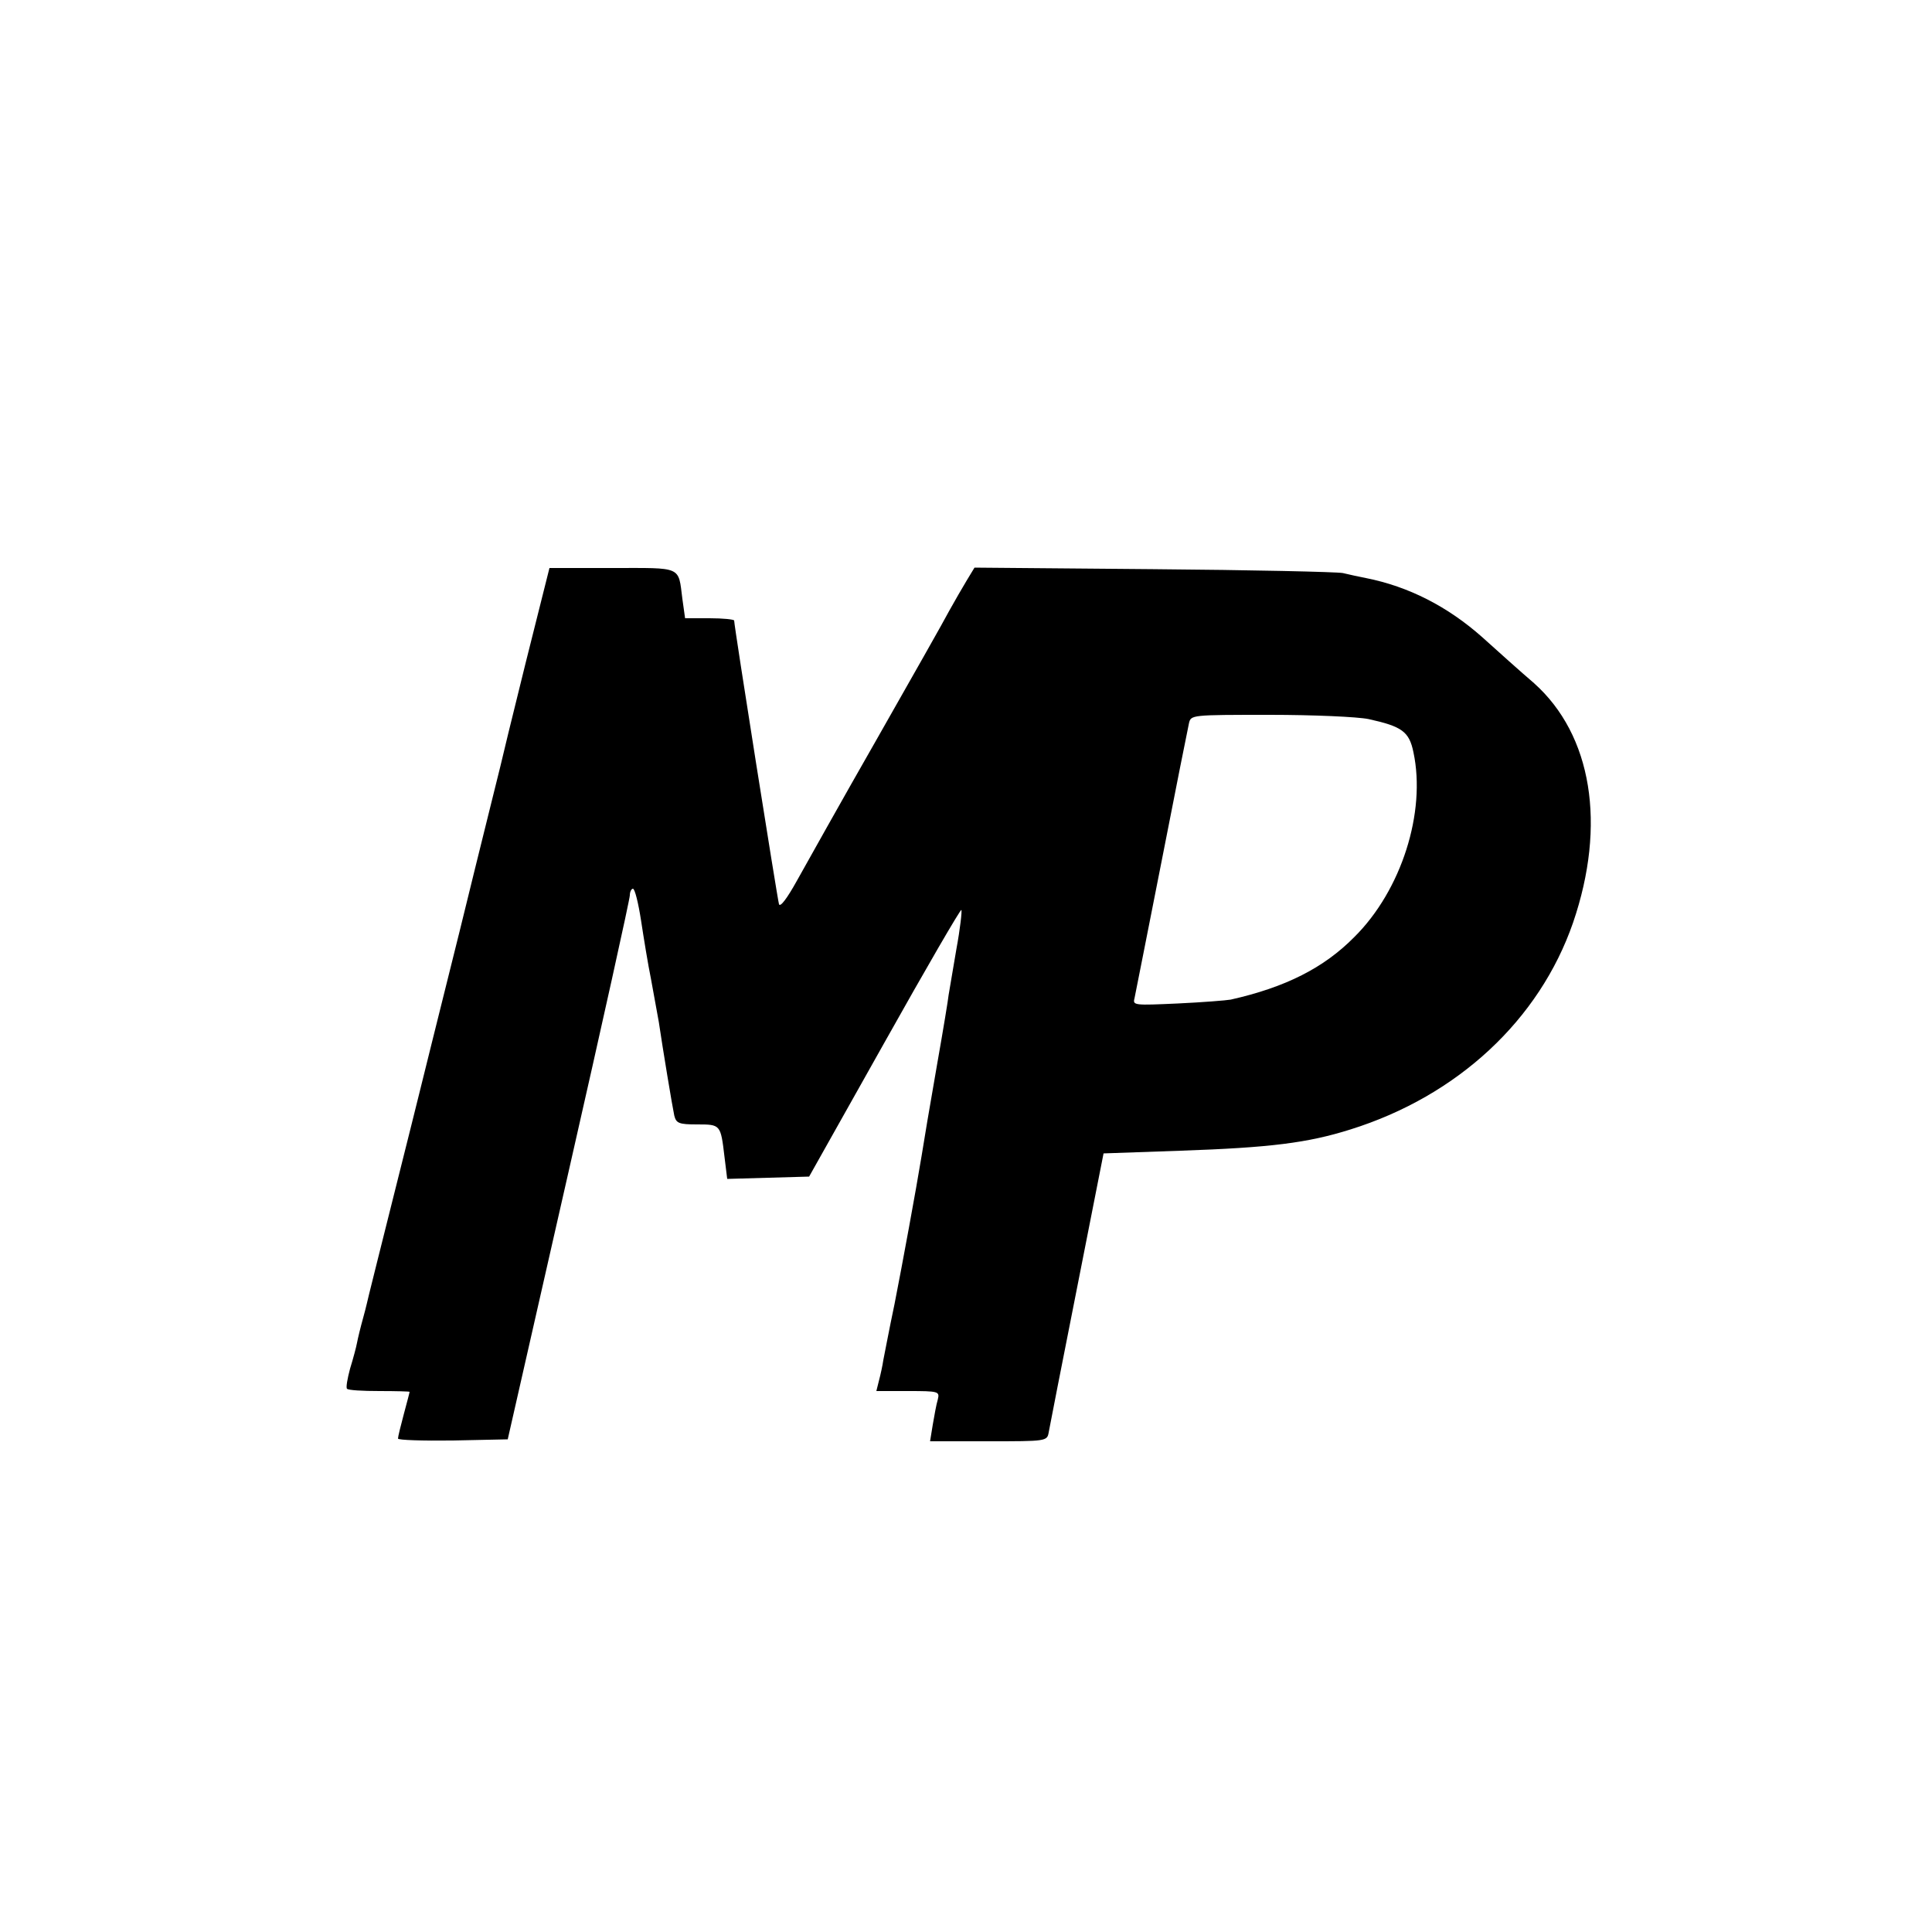 <?xml version="1.0" standalone="no"?>
<!DOCTYPE svg PUBLIC "-//W3C//DTD SVG 20010904//EN"
 "http://www.w3.org/TR/2001/REC-SVG-20010904/DTD/svg10.dtd">
<svg version="1.0" xmlns="http://www.w3.org/2000/svg"
 width="500pt" height="500pt" viewBox="0 0 500 500"
 preserveAspectRatio="xMidYMid meet">
<g transform="translate(0,500) scale(0.1,-0.1)"
fill="#000000" stroke="none">
<path d="M1360 3283 c-34 -137 -63 -256 -65 -266 -2 -9 -50 -200 -105 -425
-56 -224 -103 -414 -105 -422 -2 -8 -31 -125 -65 -260 -34 -135 -63 -252 -65
-260 -2 -8 -8 -35 -15 -60 -7 -25 -14 -54 -16 -65 -2 -11 -10 -41 -18 -67 -7
-26 -11 -49 -8 -52 3 -4 41 -6 84 -6 43 0 78 -1 78 -2 0 -2 -7 -28 -15 -58 -8
-30 -15 -58 -15 -63 0 -4 64 -6 142 -5 l142 3 158 695 c87 382 158 703 158
713 0 9 4 17 8 17 5 0 14 -37 21 -82 7 -46 18 -114 26 -153 7 -38 16 -88 20
-110 10 -68 35 -219 40 -242 5 -20 12 -23 59 -23 61 0 61 0 71 -84 l7 -57 106
3 106 3 195 347 c107 191 197 346 199 343 2 -2 -3 -48 -13 -102 -9 -54 -18
-107 -20 -118 -1 -11 -14 -90 -29 -175 -26 -150 -30 -174 -41 -242 -15 -91
-49 -276 -70 -383 -14 -66 -26 -131 -29 -145 -2 -14 -7 -37 -11 -52 l-7 -28
82 0 c80 0 82 -1 77 -22 -4 -13 -9 -42 -13 -65 l-7 -43 152 0 c148 0 151 0
155 23 2 12 35 180 73 372 l69 350 200 7 c231 8 328 20 439 55 278 87 489 284
576 535 87 254 49 486 -101 620 -34 29 -94 83 -134 119 -89 79 -190 131 -301
153 -16 3 -43 9 -60 13 -16 3 -238 8 -491 10 l-462 4 -20 -33 c-11 -18 -31
-53 -45 -78 -13 -25 -98 -175 -189 -335 -91 -159 -183 -324 -206 -365 -25 -45
-43 -69 -46 -60 -4 13 -116 719 -116 734 0 3 -29 6 -64 6 l-63 0 -7 50 c-11
86 1 80 -181 80 l-163 0 -62 -247z m2182 -144 c86 -19 105 -32 116 -86 33
-155 -31 -357 -153 -478 -79 -80 -178 -130 -320 -162 -11 -2 -73 -7 -137 -10
-111 -5 -117 -5 -112 13 2 11 34 170 70 354 36 184 68 345 71 358 5 22 6 22
209 22 112 0 227 -5 256 -11z"/>
</g>
</svg>
